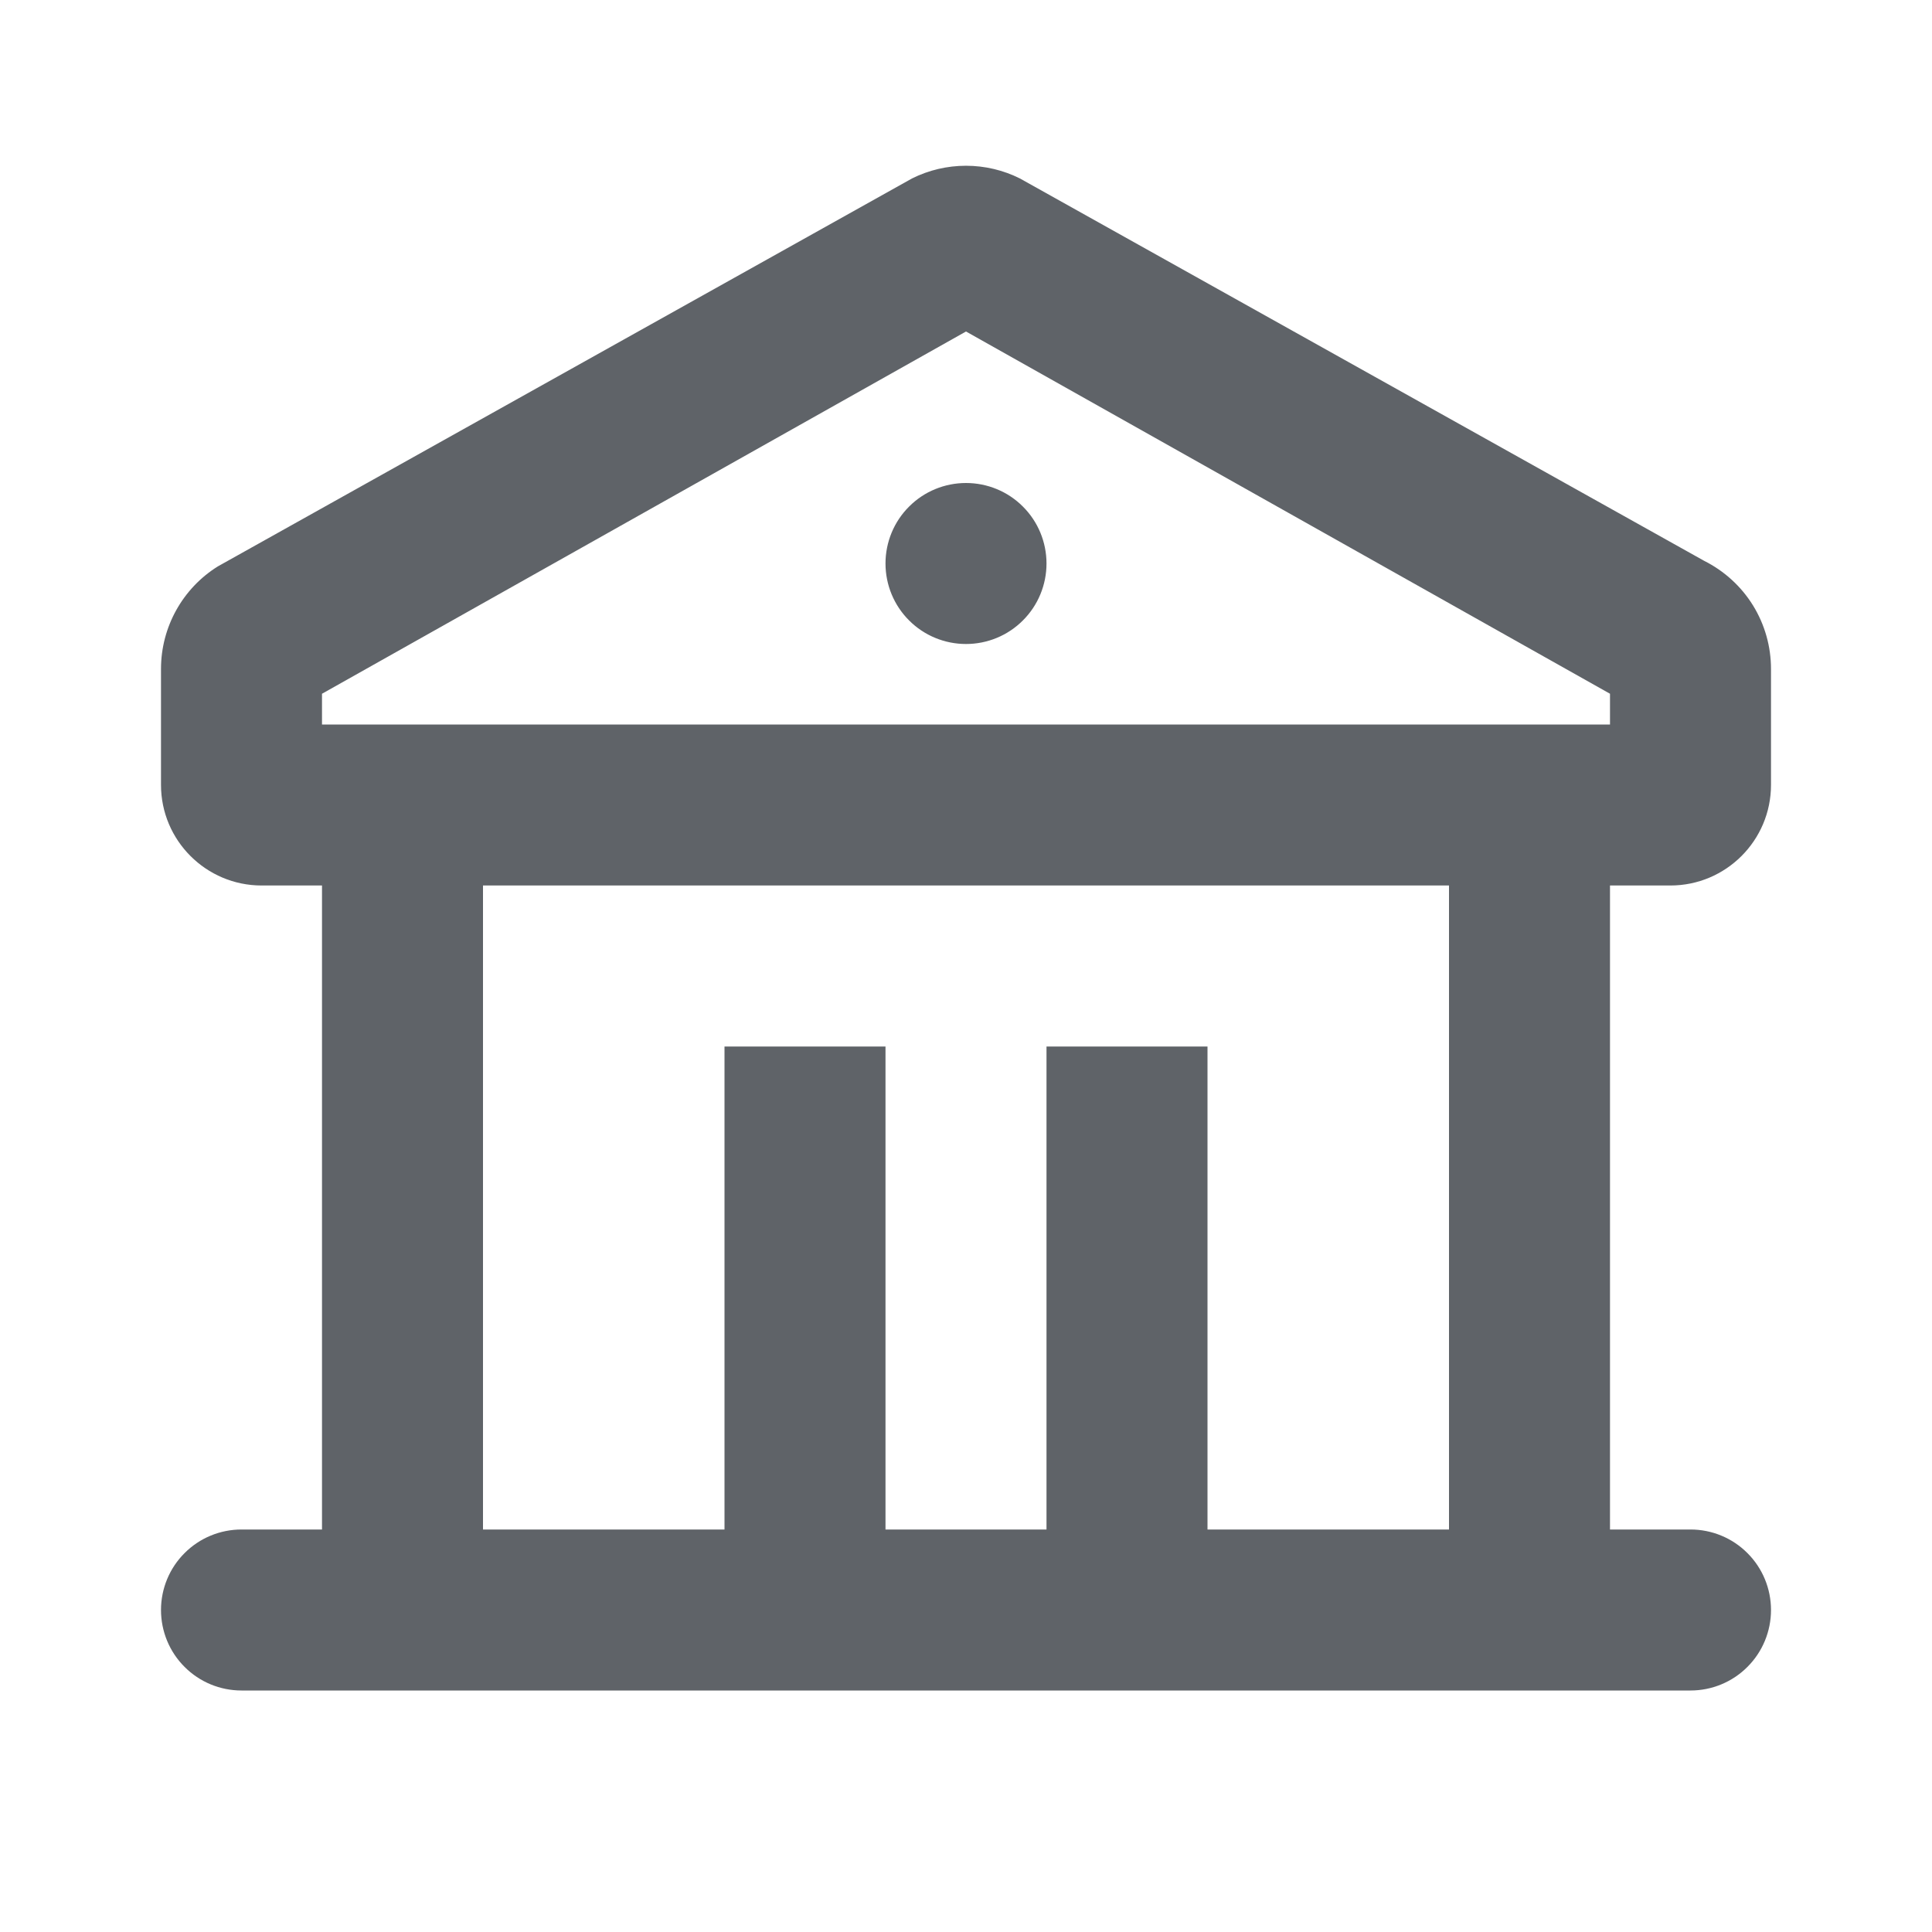 <svg width="24" height="24" viewBox="0 0 24 24" fill="none" xmlns="http://www.w3.org/2000/svg">
<path d="M12.67 2.217L21.17 6.967C21.419 7.092 21.629 7.283 21.776 7.52C21.923 7.758 22 8.031 22 8.31V9.75C22 10.44 21.44 11 20.75 11H20V19H21C21.265 19 21.52 19.105 21.707 19.293C21.895 19.48 22 19.735 22 20C22 20.265 21.895 20.52 21.707 20.707C21.52 20.895 21.265 21 21 21H3C2.735 21 2.48 20.895 2.293 20.707C2.105 20.52 2 20.265 2 20C2 19.735 2.105 19.48 2.293 19.293C2.48 19.105 2.735 19 3 19H4V11H3.25C2.56 11 2 10.44 2 9.75V8.31C2 7.788 2.27 7.308 2.706 7.036L11.329 2.217C11.537 2.113 11.767 2.059 12 2.059C12.233 2.059 12.462 2.113 12.67 2.217ZM18 11H6V19H9V13H11V19H13V13H15V19H18V11ZM12 4.118L4 8.618V9H20V8.618L12 4.118ZM12 6C12.265 6 12.52 6.105 12.707 6.293C12.895 6.48 13 6.735 13 7C13 7.265 12.895 7.52 12.707 7.707C12.52 7.895 12.265 8 12 8C11.735 8 11.48 7.895 11.293 7.707C11.105 7.52 11 7.265 11 7C11 6.735 11.105 6.48 11.293 6.293C11.48 6.105 11.735 6 12 6Z" fill="#5F6368"/>
</svg>
